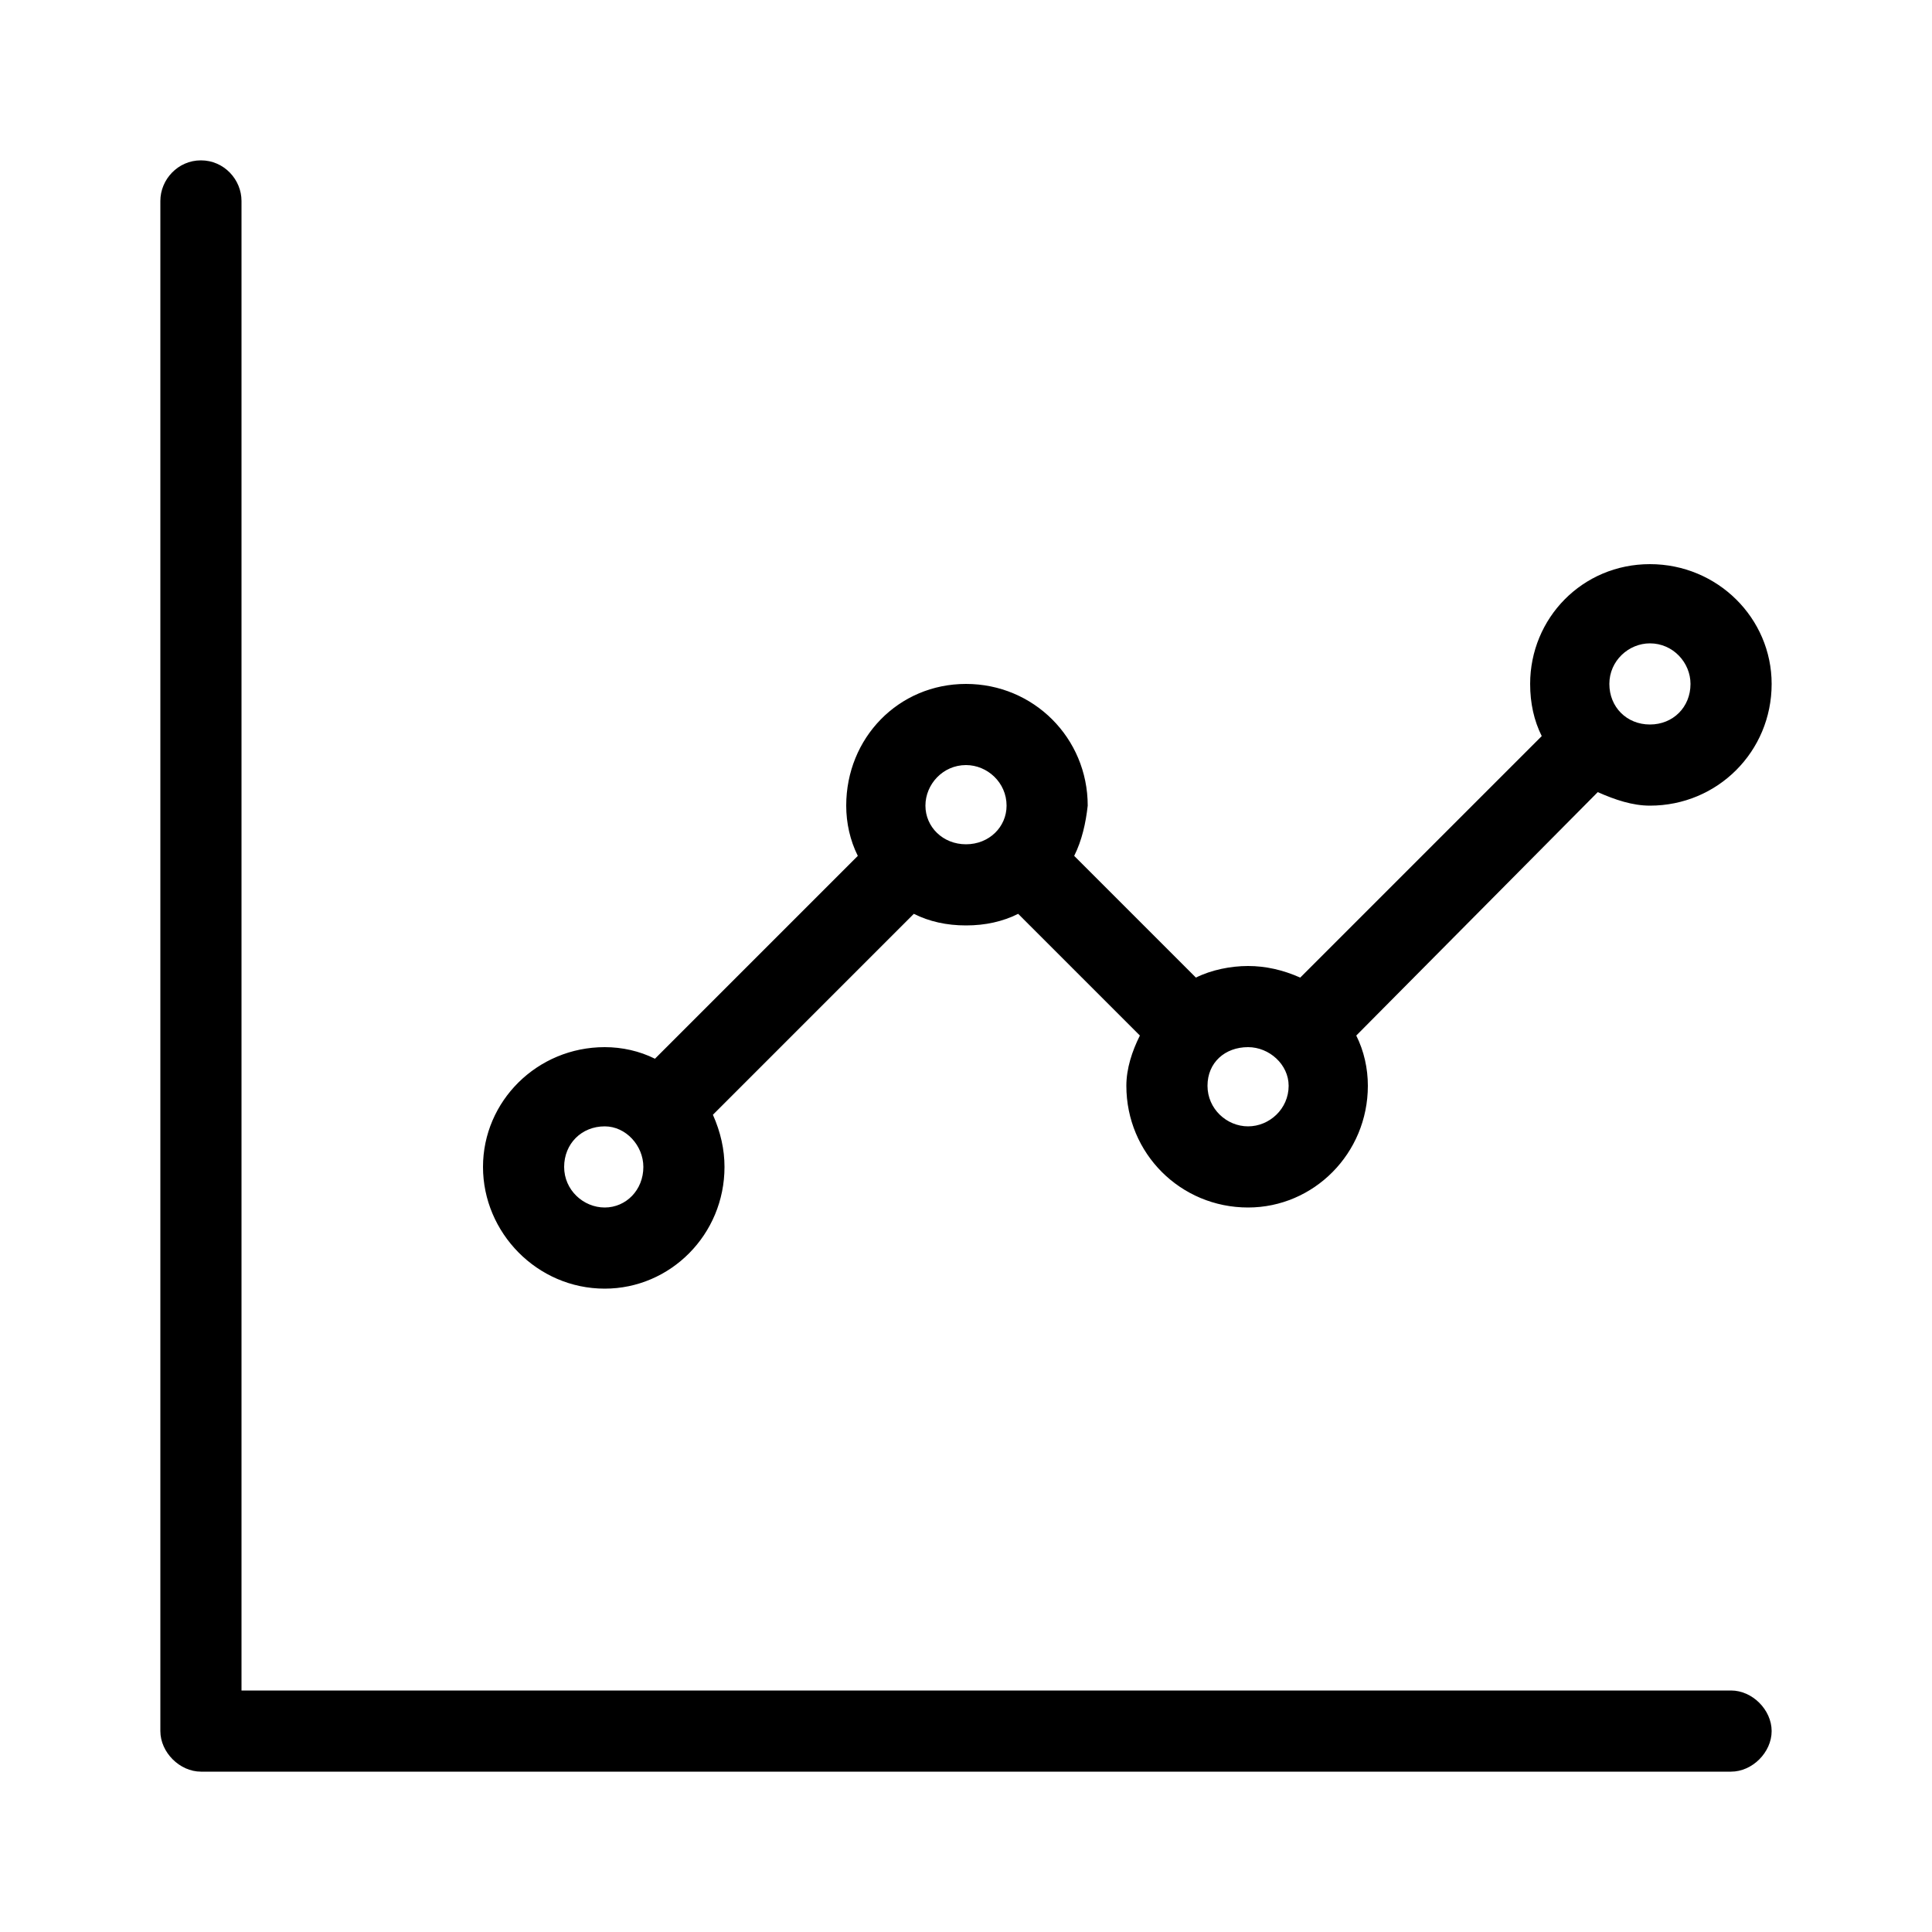 <svg xmlns="http://www.w3.org/2000/svg" width="24" height="24" viewBox="0 0 24 24">
<path d="M21.504 21h-18.504v-18.504c0-0.264-0.216-0.504-0.504-0.504s-0.504 0.24-0.504 0.504v19.008c0 0.264 0.24 0.504 0.504 0.504h19.008c0.264 0 0.504-0.24 0.504-0.504s-0.24-0.504-0.504-0.504zM7.512 16.008c0.816 0 1.488-0.672 1.488-1.512 0-0.216-0.048-0.432-0.144-0.648l2.496-2.496c0.192 0.096 0.408 0.144 0.648 0.144s0.456-0.048 0.648-0.144l1.512 1.512c-0.096 0.192-0.168 0.408-0.168 0.624 0 0.84 0.672 1.512 1.512 1.512 0.816 0 1.488-0.672 1.488-1.512 0-0.216-0.048-0.432-0.144-0.624l3-3.024c0.216 0.096 0.432 0.168 0.648 0.168 0.84 0 1.512-0.672 1.512-1.512 0-0.816-0.672-1.488-1.512-1.488s-1.488 0.672-1.488 1.488c0 0.24 0.048 0.456 0.144 0.648l-3 3c-0.216-0.096-0.432-0.144-0.648-0.144s-0.456 0.048-0.648 0.144l-1.512-1.512c0.096-0.192 0.144-0.408 0.168-0.624 0-0.84-0.672-1.512-1.512-1.512s-1.488 0.672-1.488 1.512c0 0.216 0.048 0.432 0.144 0.624l-2.52 2.52c-0.192-0.096-0.408-0.144-0.624-0.144-0.84 0-1.512 0.672-1.512 1.488s0.672 1.512 1.512 1.512zM20.496 7.992c0.288 0 0.504 0.24 0.504 0.504 0 0.288-0.216 0.504-0.504 0.504s-0.504-0.216-0.504-0.504 0.24-0.504 0.504-0.504zM15.504 13.008c0.264 0 0.504 0.216 0.504 0.48 0 0.288-0.24 0.504-0.504 0.504s-0.504-0.216-0.504-0.504 0.216-0.48 0.504-0.48zM12 9.504c0.264 0 0.504 0.216 0.504 0.504 0 0.264-0.216 0.48-0.504 0.48s-0.504-0.216-0.504-0.48 0.216-0.504 0.504-0.504zM7.512 13.992c0.264 0 0.48 0.24 0.48 0.504 0 0.288-0.216 0.504-0.48 0.504s-0.504-0.216-0.504-0.504 0.216-0.504 0.504-0.504z"></path>
</svg>
